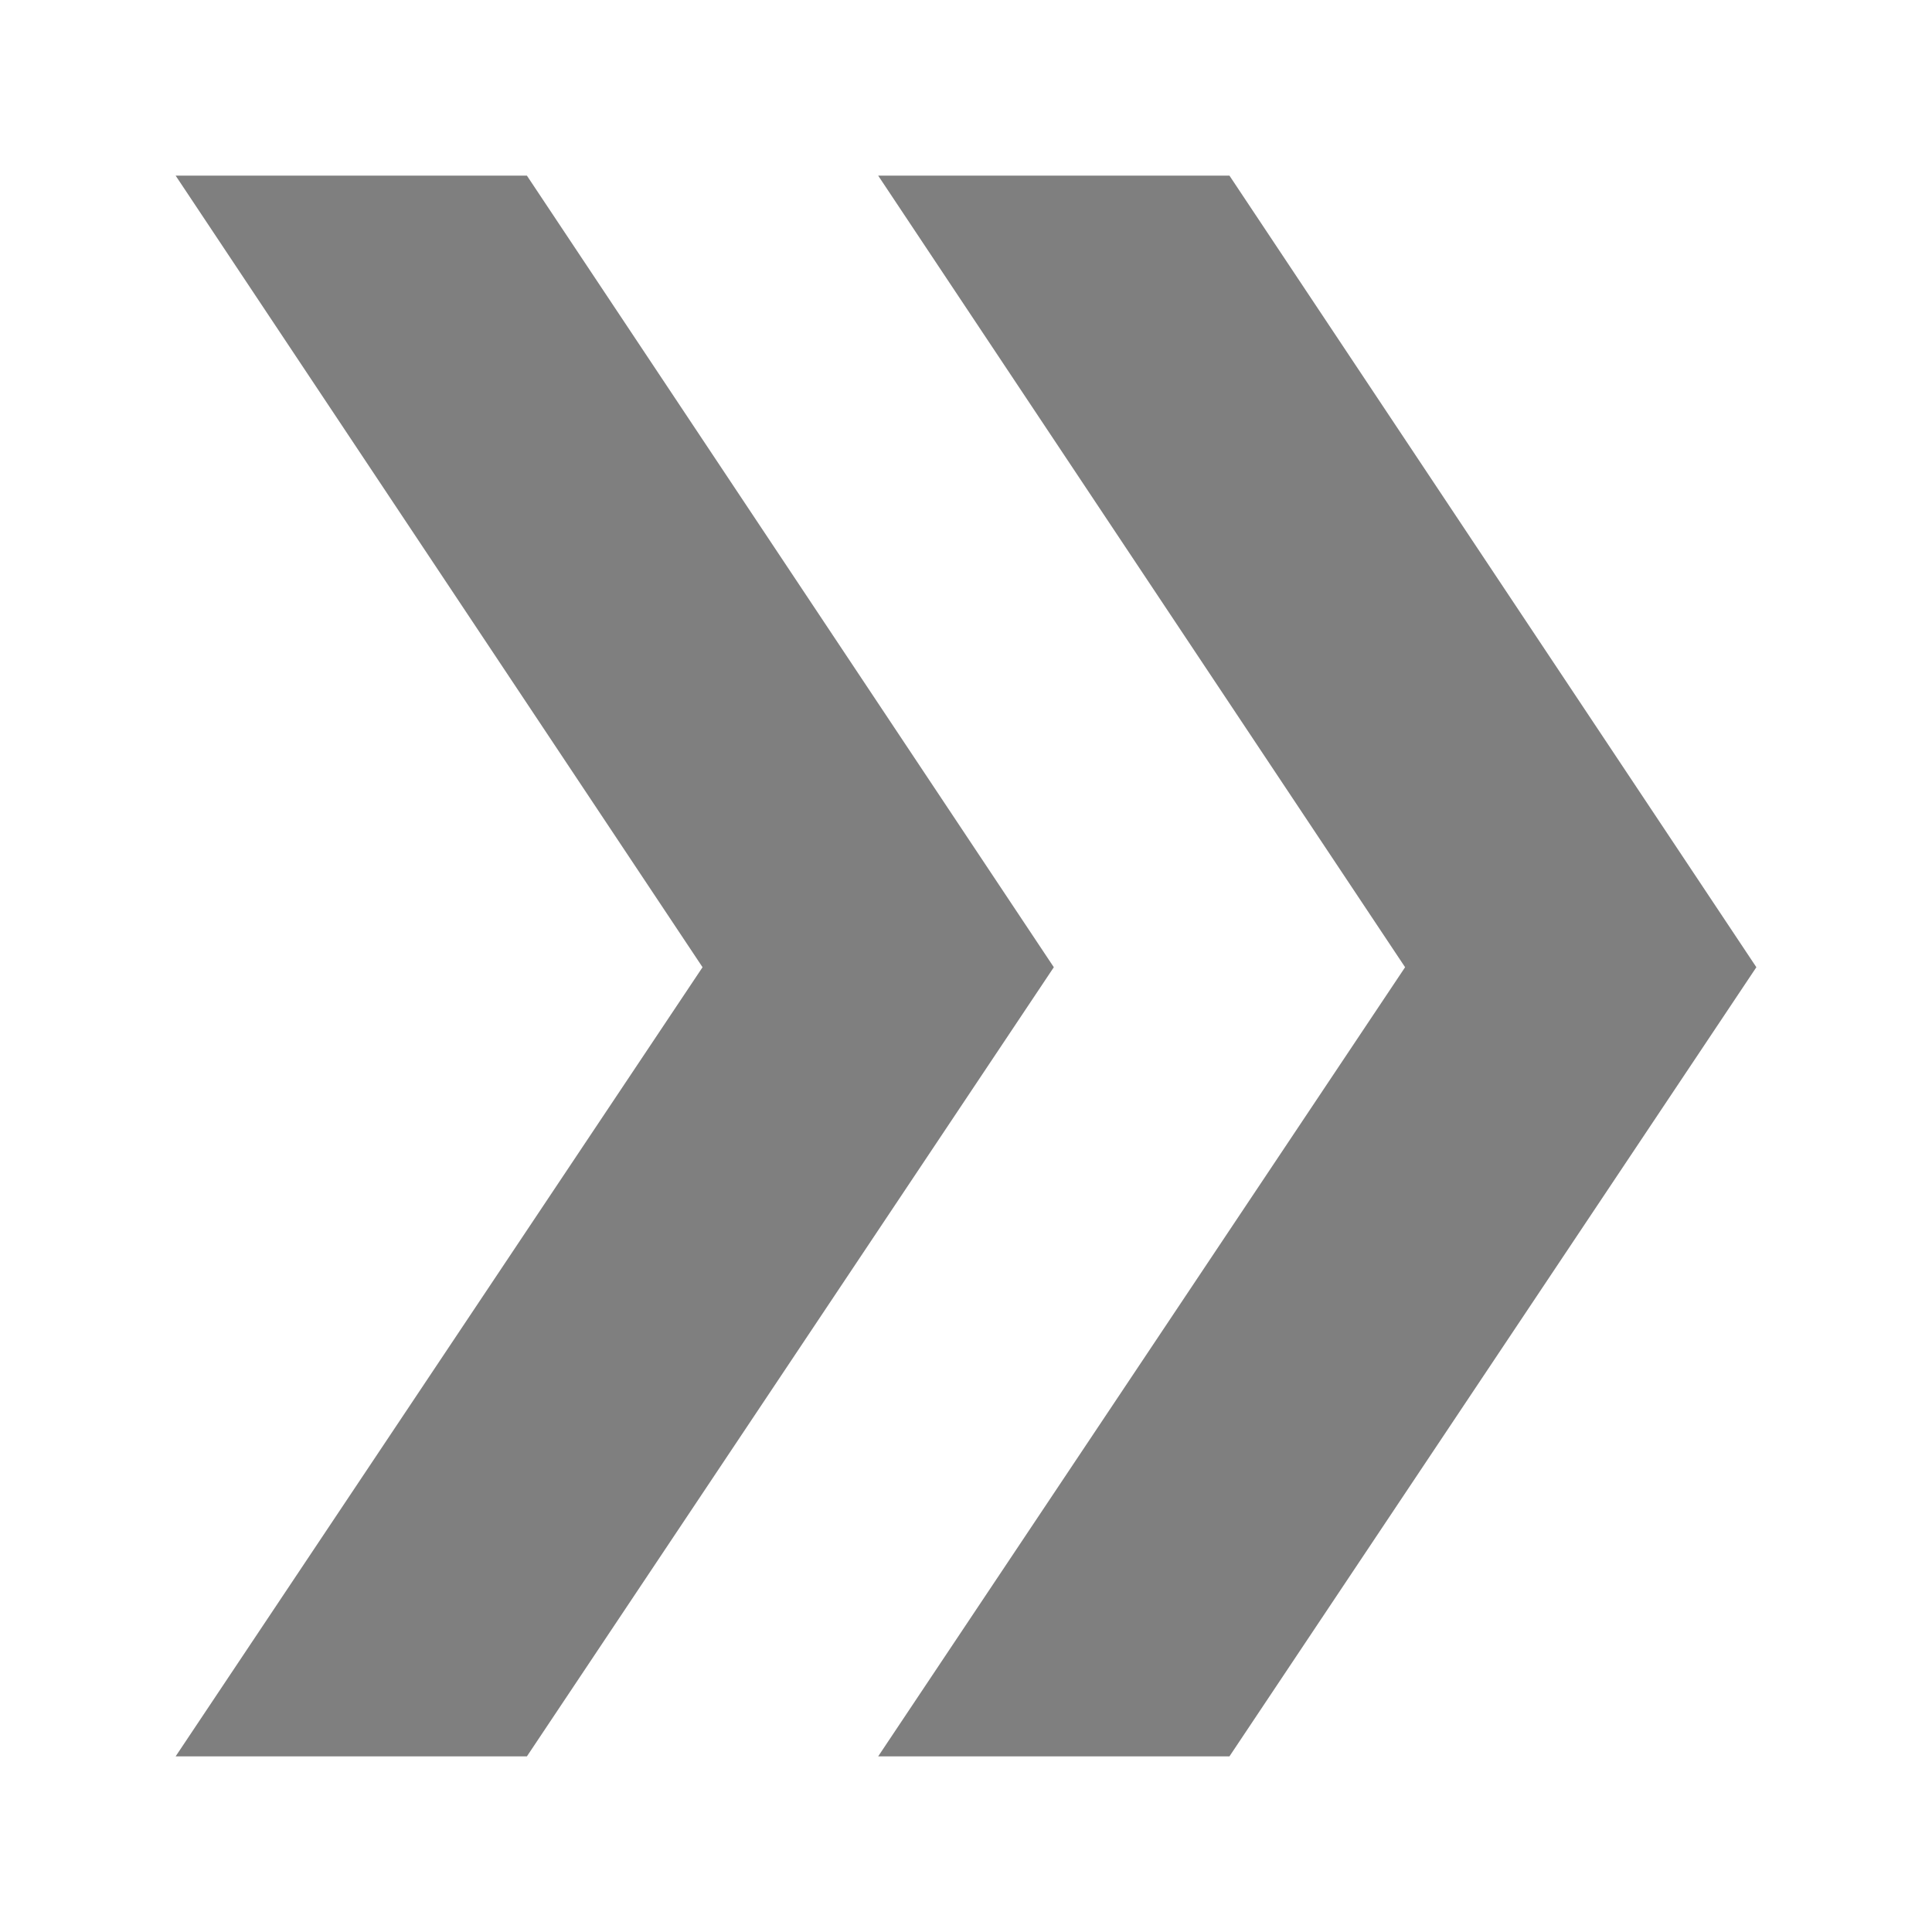 <?xml version="1.0" encoding="UTF-8" standalone="no"?>
<svg width="11px" height="11px" viewBox="0 0 11 11" version="1.1" xmlns="http://www.w3.org/2000/svg" xmlns:xlink="http://www.w3.org/1999/xlink">
    <!-- Generator: Sketch 39.1 (31720) - http://www.bohemiancoding.com/sketch -->
    <title>buttonrestorediff</title>
    <desc>Created with Sketch.</desc>
    <defs></defs>
    <g id="Page-1" stroke="none" stroke-width="1" fill="none" fill-rule="evenodd">
        <g id="buttonrestorediff" fill="#7F7F7F">
            <path d="M3,1 L6,5.507 L3,10 L1,10 L4,5.507 L1,1 L3,1 Z M7,1 L10,5.507 L7,10 L5,10 L8,5.507 L5,1 L7,1 Z" id="Combined-Shape"></path>
        </g>
    </g>
</svg>